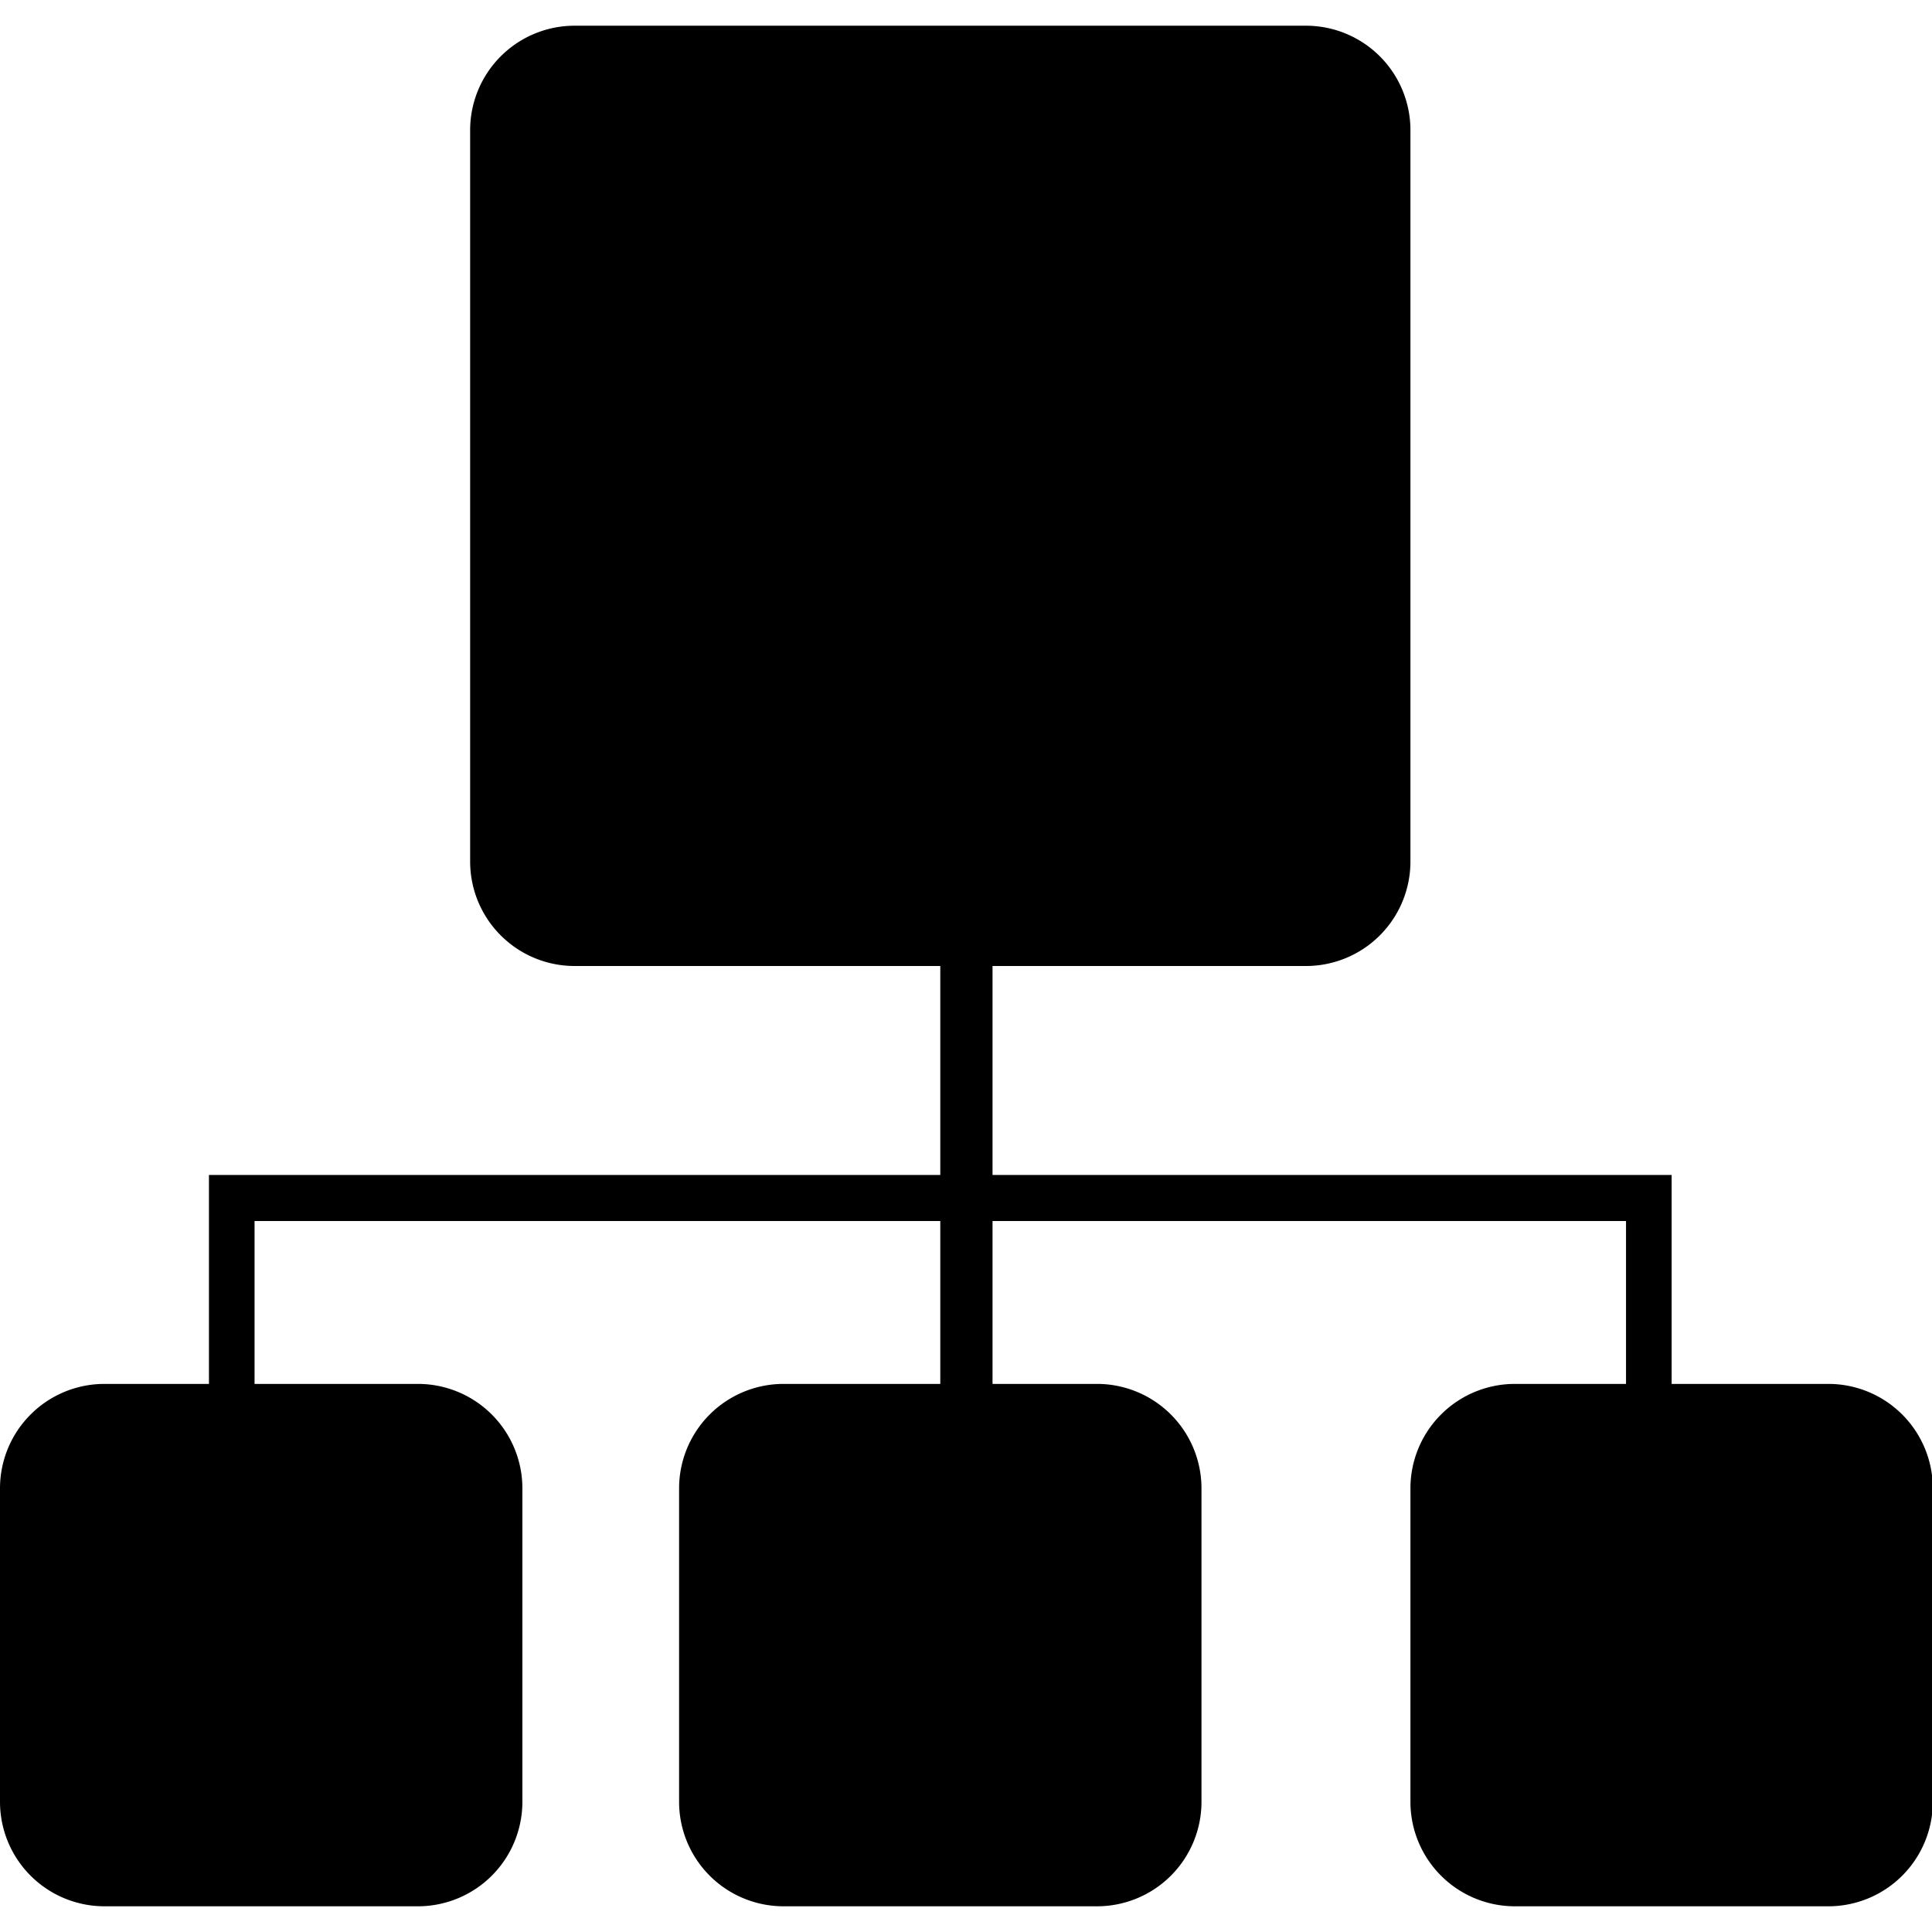 <svg t="1574231225358" class="icon" viewBox="0 0 1052 1024" version="1.1" xmlns="http://www.w3.org/2000/svg" p-id="5389" width="128" height="128"><path d="M512 625.778v-113.778h-199.111a56.889 56.889 0 0 1-56.889-56.889V56.889a56.889 56.889 0 0 1 56.889-56.889h398.222a56.889 56.889 0 0 1 56.889 56.889v398.222a56.889 56.889 0 0 1-56.889 56.889h-170.667v113.778h369.778v113.778h85.333a56.889 56.889 0 0 1 56.889 56.889v170.667a56.889 56.889 0 0 1-56.889 56.889h-170.667a56.889 56.889 0 0 1-56.889-56.889v-170.667a56.889 56.889 0 0 1 56.889-56.889h60.501v-88.69H540.444V739.556h56.889a56.889 56.889 0 0 1 56.889 56.889v170.667a56.889 56.889 0 0 1-56.889 56.889h-170.667a56.889 56.889 0 0 1-56.889-56.889v-170.667a56.889 56.889 0 0 1 56.889-56.889h85.333v-88.69H138.61V739.556H227.556a56.889 56.889 0 0 1 56.889 56.889v170.667a56.889 56.889 0 0 1-56.889 56.889H56.889a56.889 56.889 0 0 1-56.889-56.889v-170.667a56.889 56.889 0 0 1 56.889-56.889h56.889v-113.778h398.222z" p-id="5390"></path></svg>